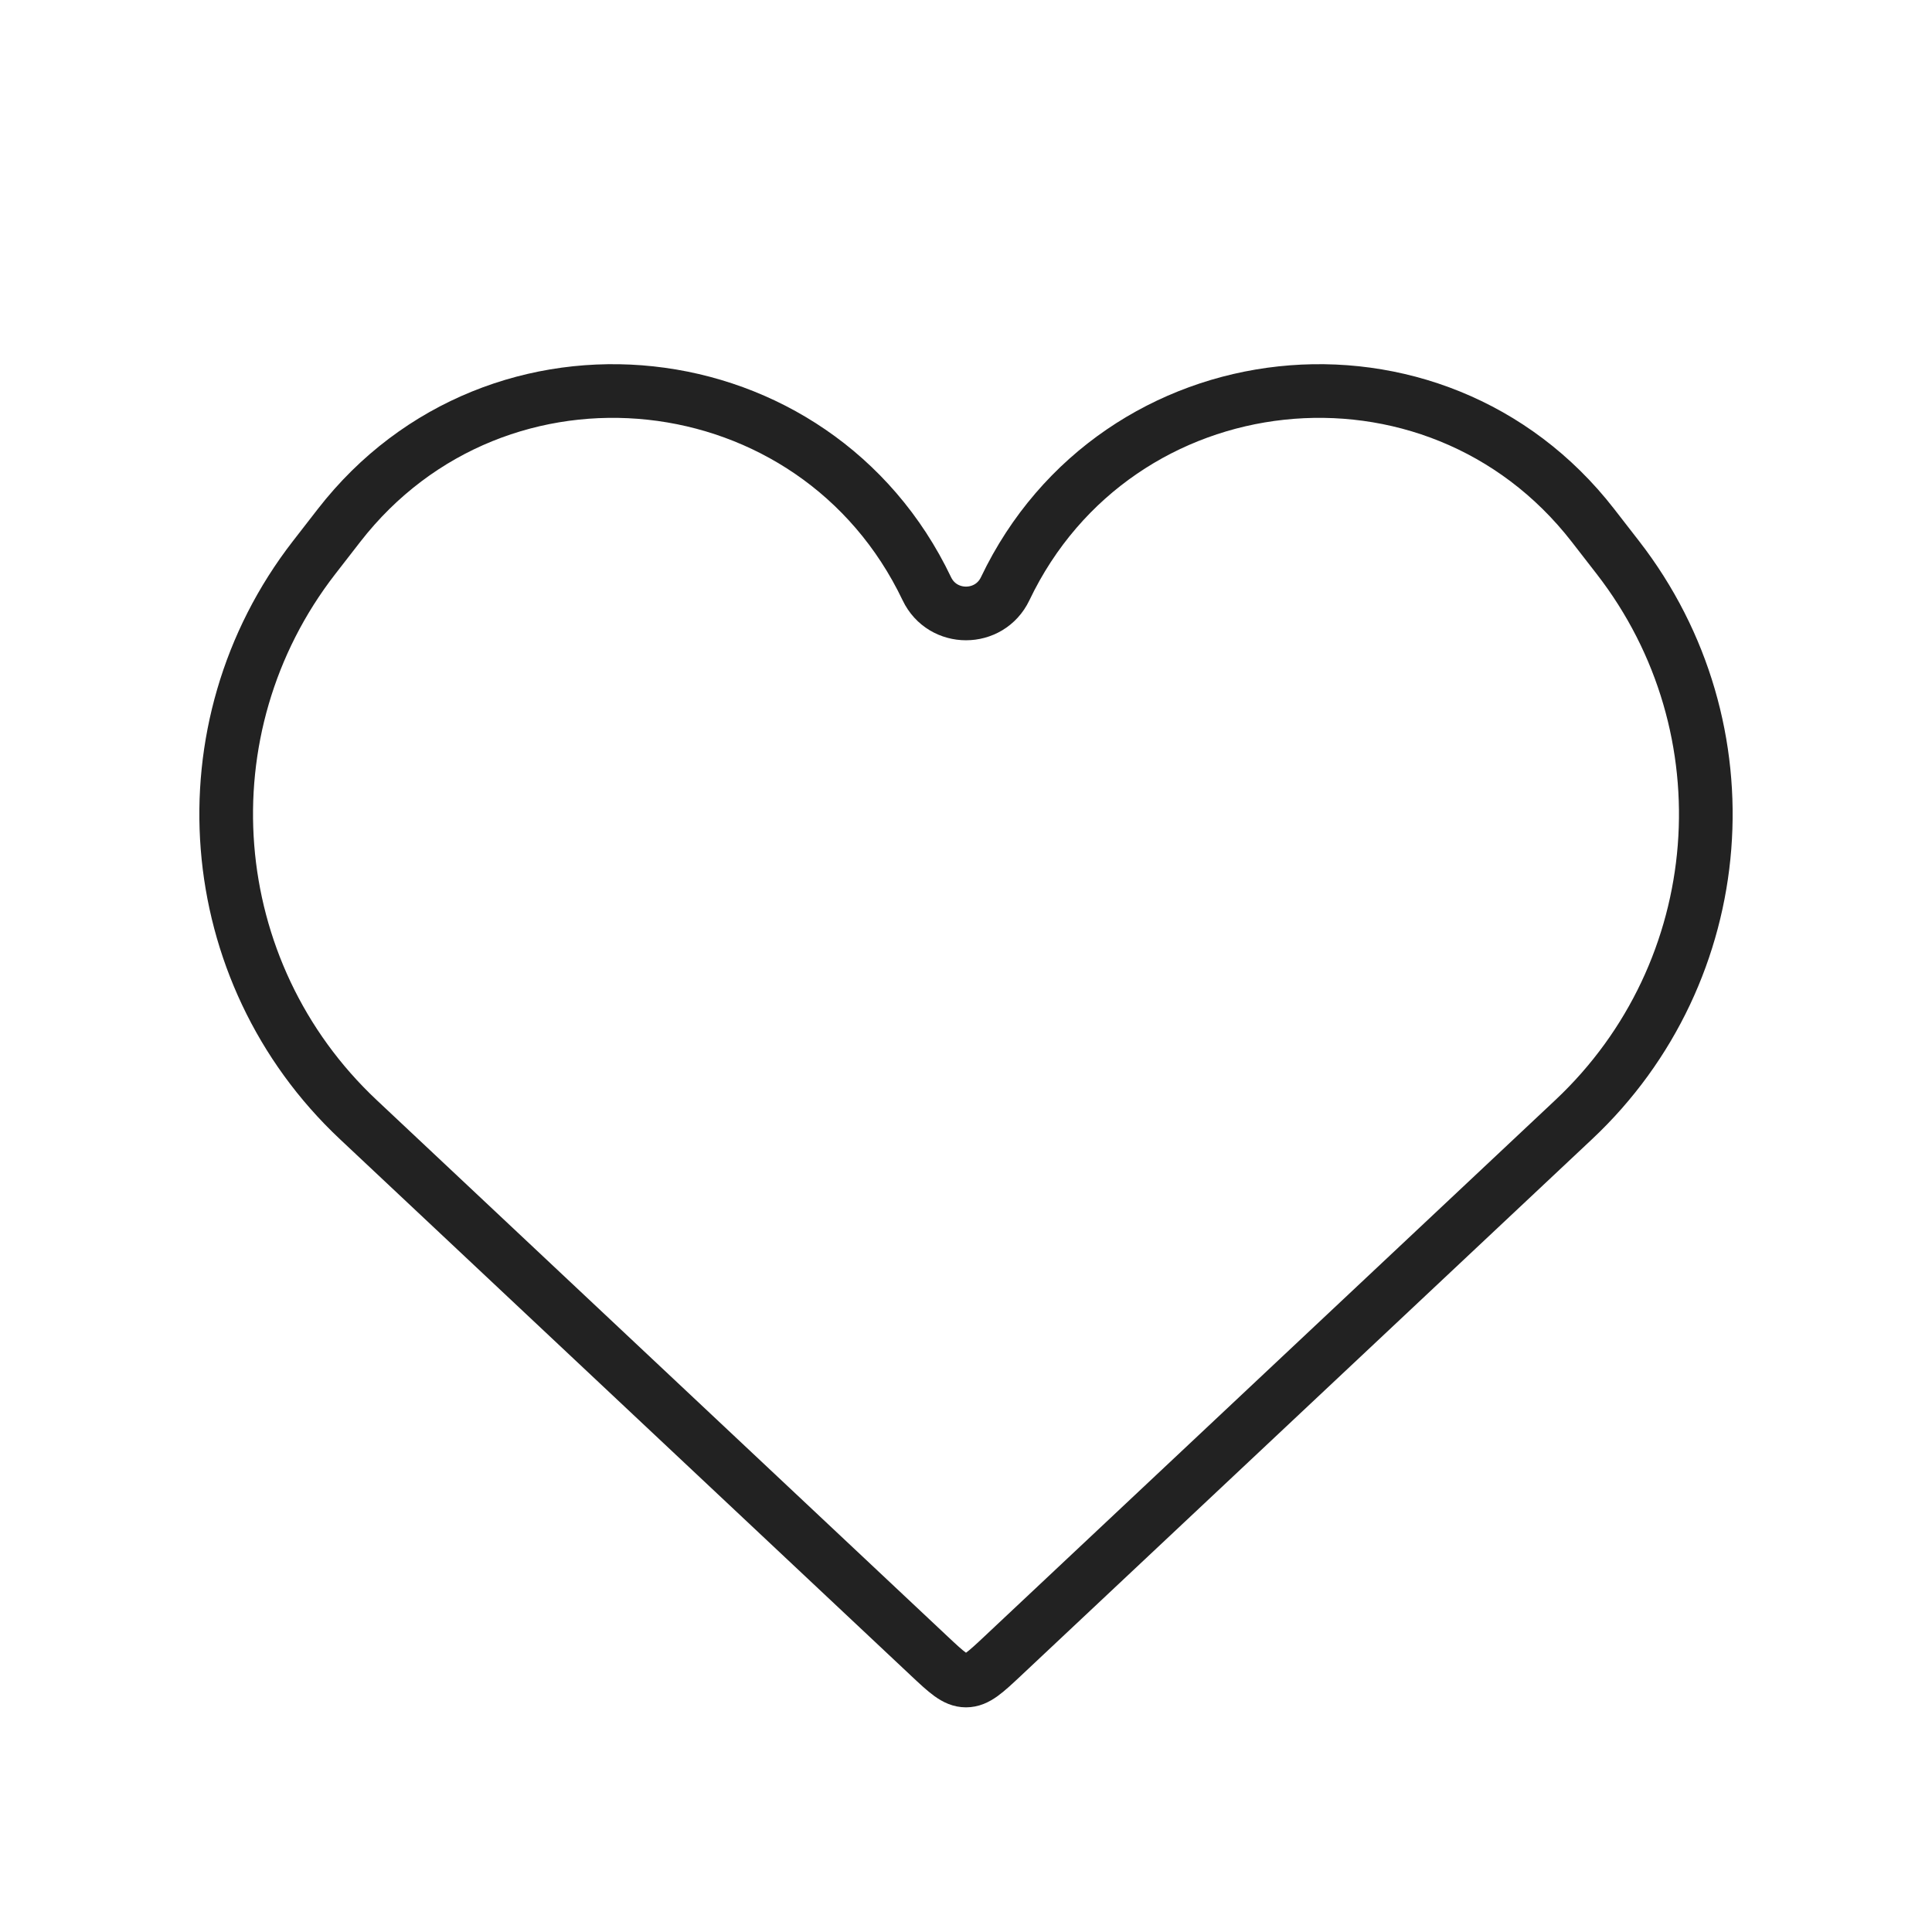<svg width="36" height="36" viewBox="0 0 36 36" fill="none" xmlns="http://www.w3.org/2000/svg">
<path d="M6.676 20.862L17.315 30.857C17.64 31.162 17.802 31.314 18 31.314C18.198 31.314 18.36 31.162 18.685 30.857L29.324 20.862C32.258 18.106 32.615 13.57 30.147 10.389L29.683 9.791C26.73 5.986 20.804 6.624 18.73 10.97C18.437 11.584 17.563 11.584 17.27 10.97C15.196 6.624 9.27 5.986 6.317 9.791L5.853 10.389C3.385 13.57 3.742 18.106 6.676 20.862Z" stroke="#222222"/>
</svg>
